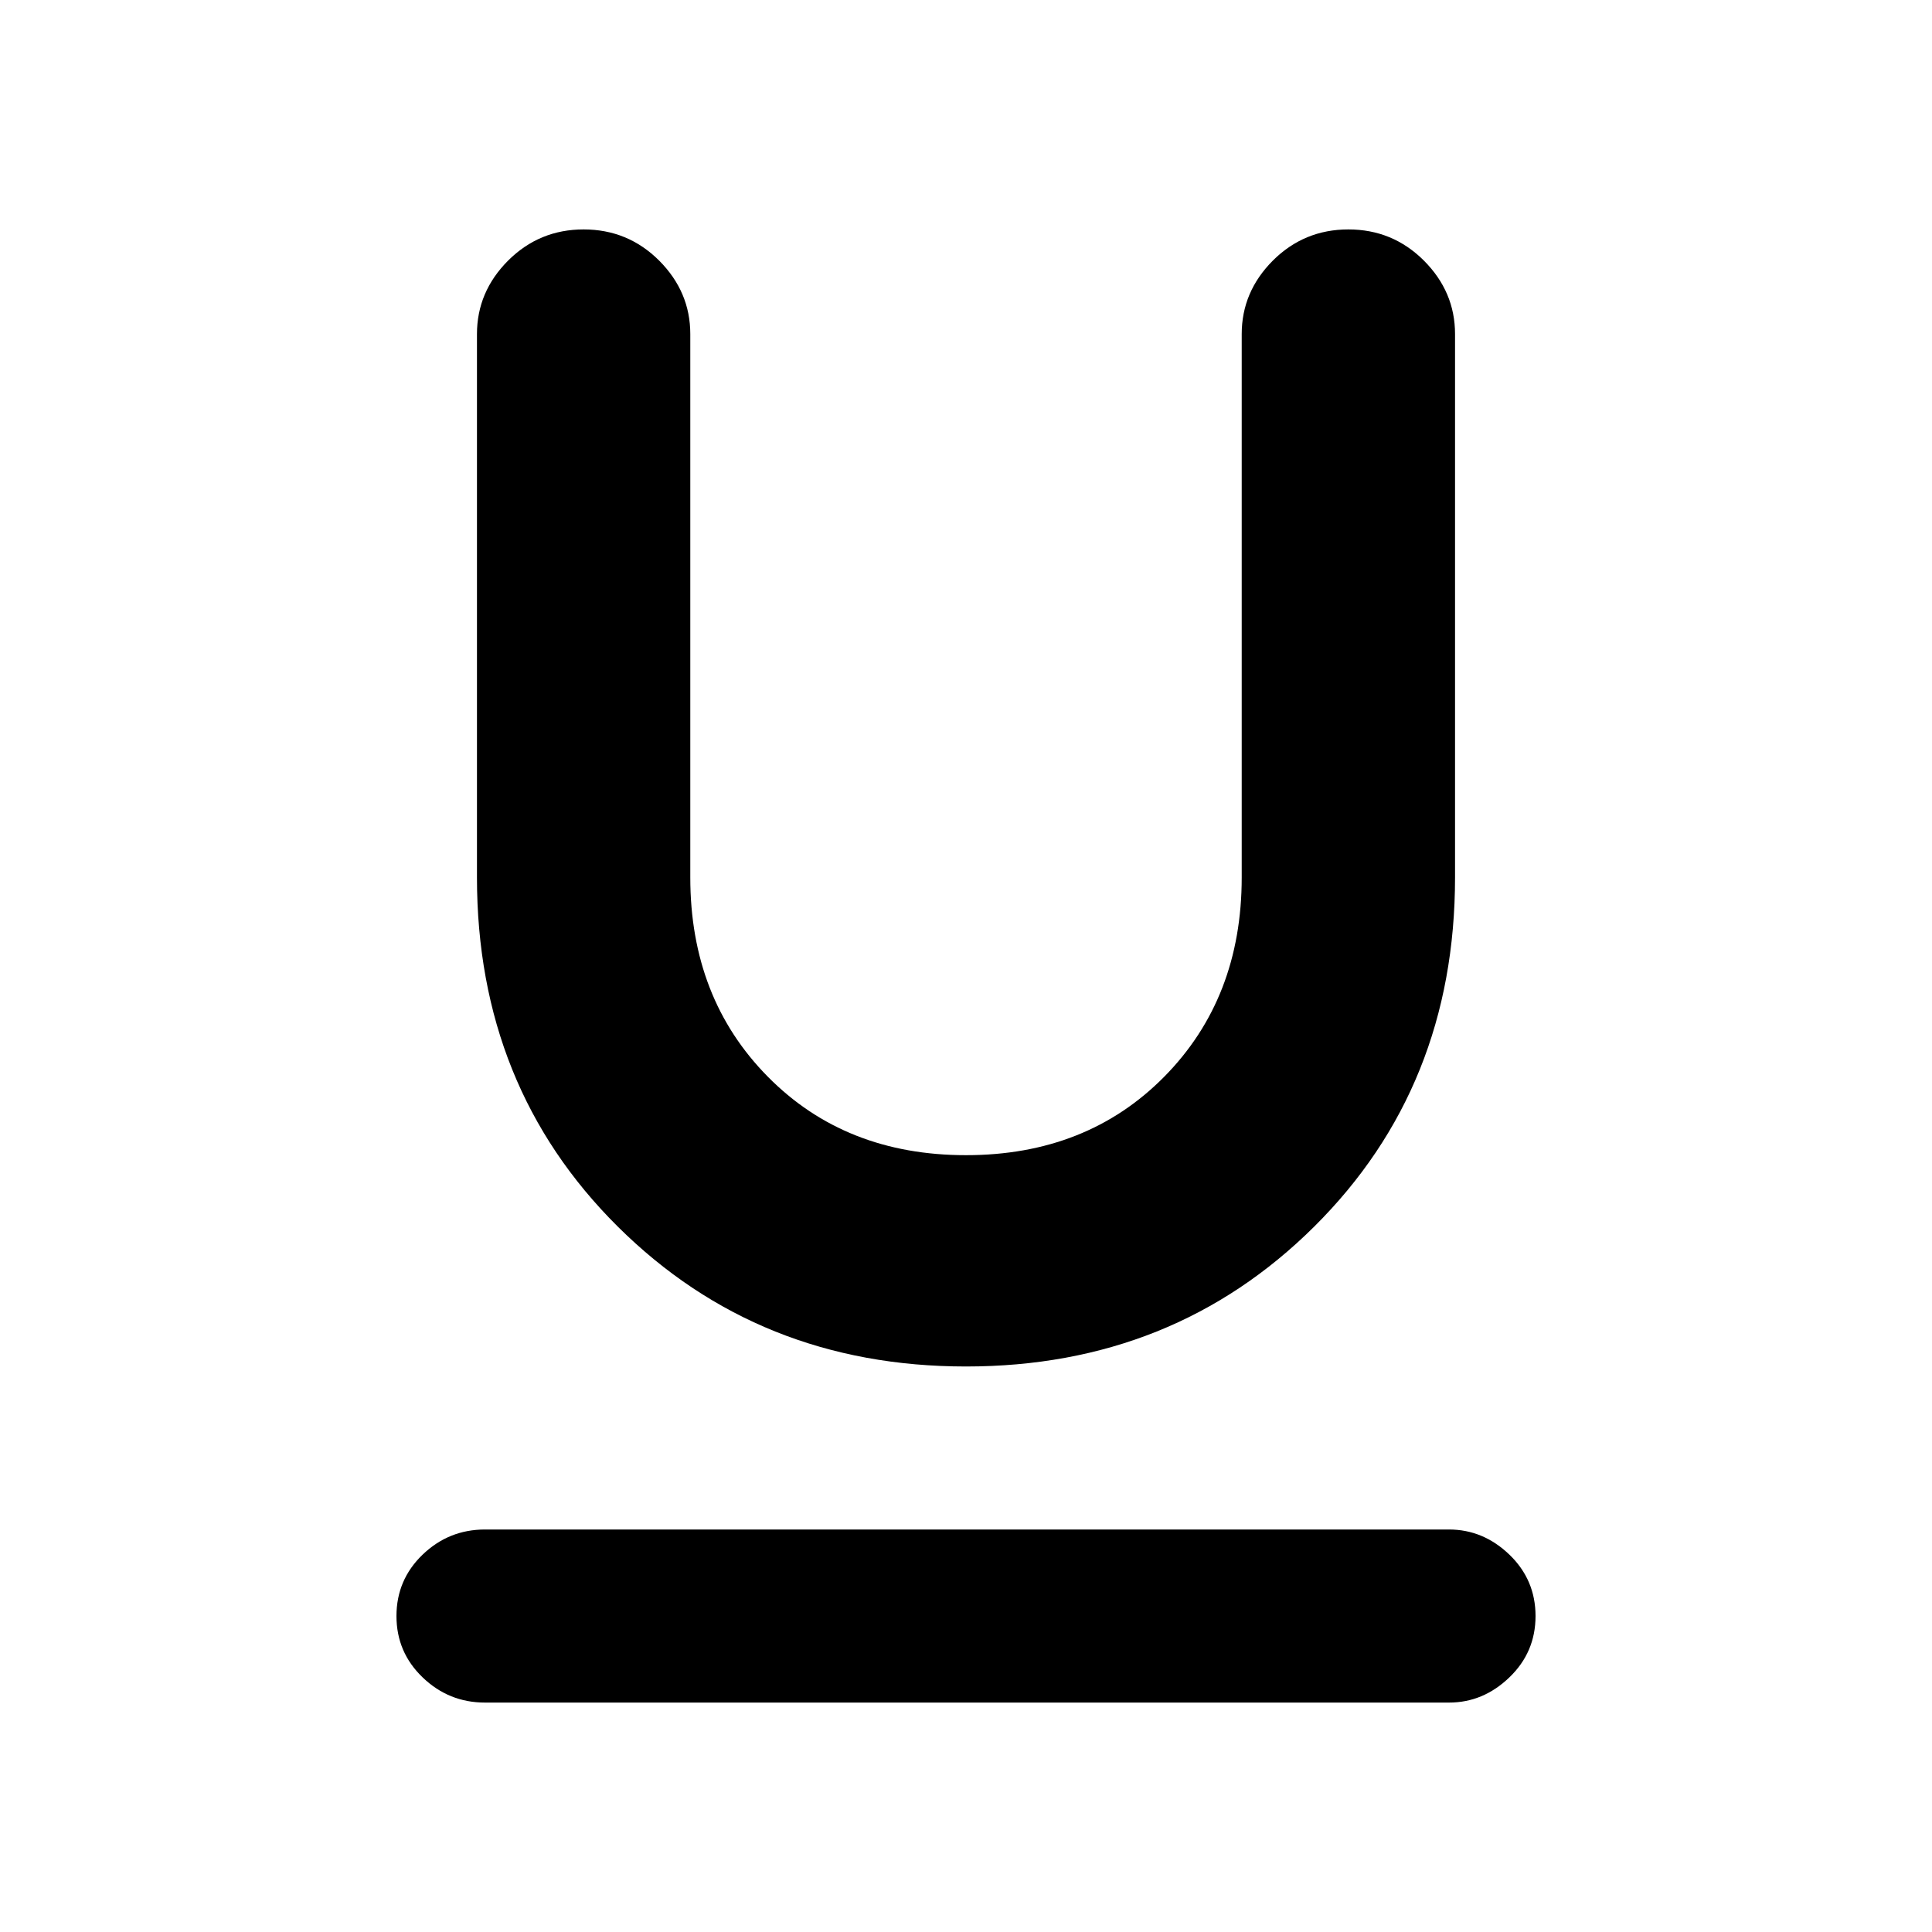 <svg xmlns="http://www.w3.org/2000/svg" height="24" width="24"><path d="M12 16.975Q9.425 16.975 7.675 15.238Q5.925 13.5 5.925 10.9V4.15Q5.925 3.625 6.312 3.237Q6.7 2.85 7.25 2.85Q7.8 2.85 8.188 3.237Q8.575 3.625 8.575 4.15V10.9Q8.575 12.4 9.538 13.375Q10.5 14.35 12 14.35Q13.5 14.35 14.463 13.375Q15.425 12.4 15.425 10.9V4.15Q15.425 3.625 15.812 3.237Q16.2 2.85 16.75 2.85Q17.3 2.85 17.688 3.237Q18.075 3.625 18.075 4.15V10.9Q18.075 13.5 16.325 15.238Q14.575 16.975 12 16.975ZM6.025 21.15Q5.575 21.15 5.25 20.837Q4.925 20.525 4.925 20.075Q4.925 19.625 5.25 19.312Q5.575 19 6.025 19H18Q18.425 19 18.75 19.312Q19.075 19.625 19.075 20.075Q19.075 20.525 18.75 20.837Q18.425 21.15 18 21.15Z"/></svg>